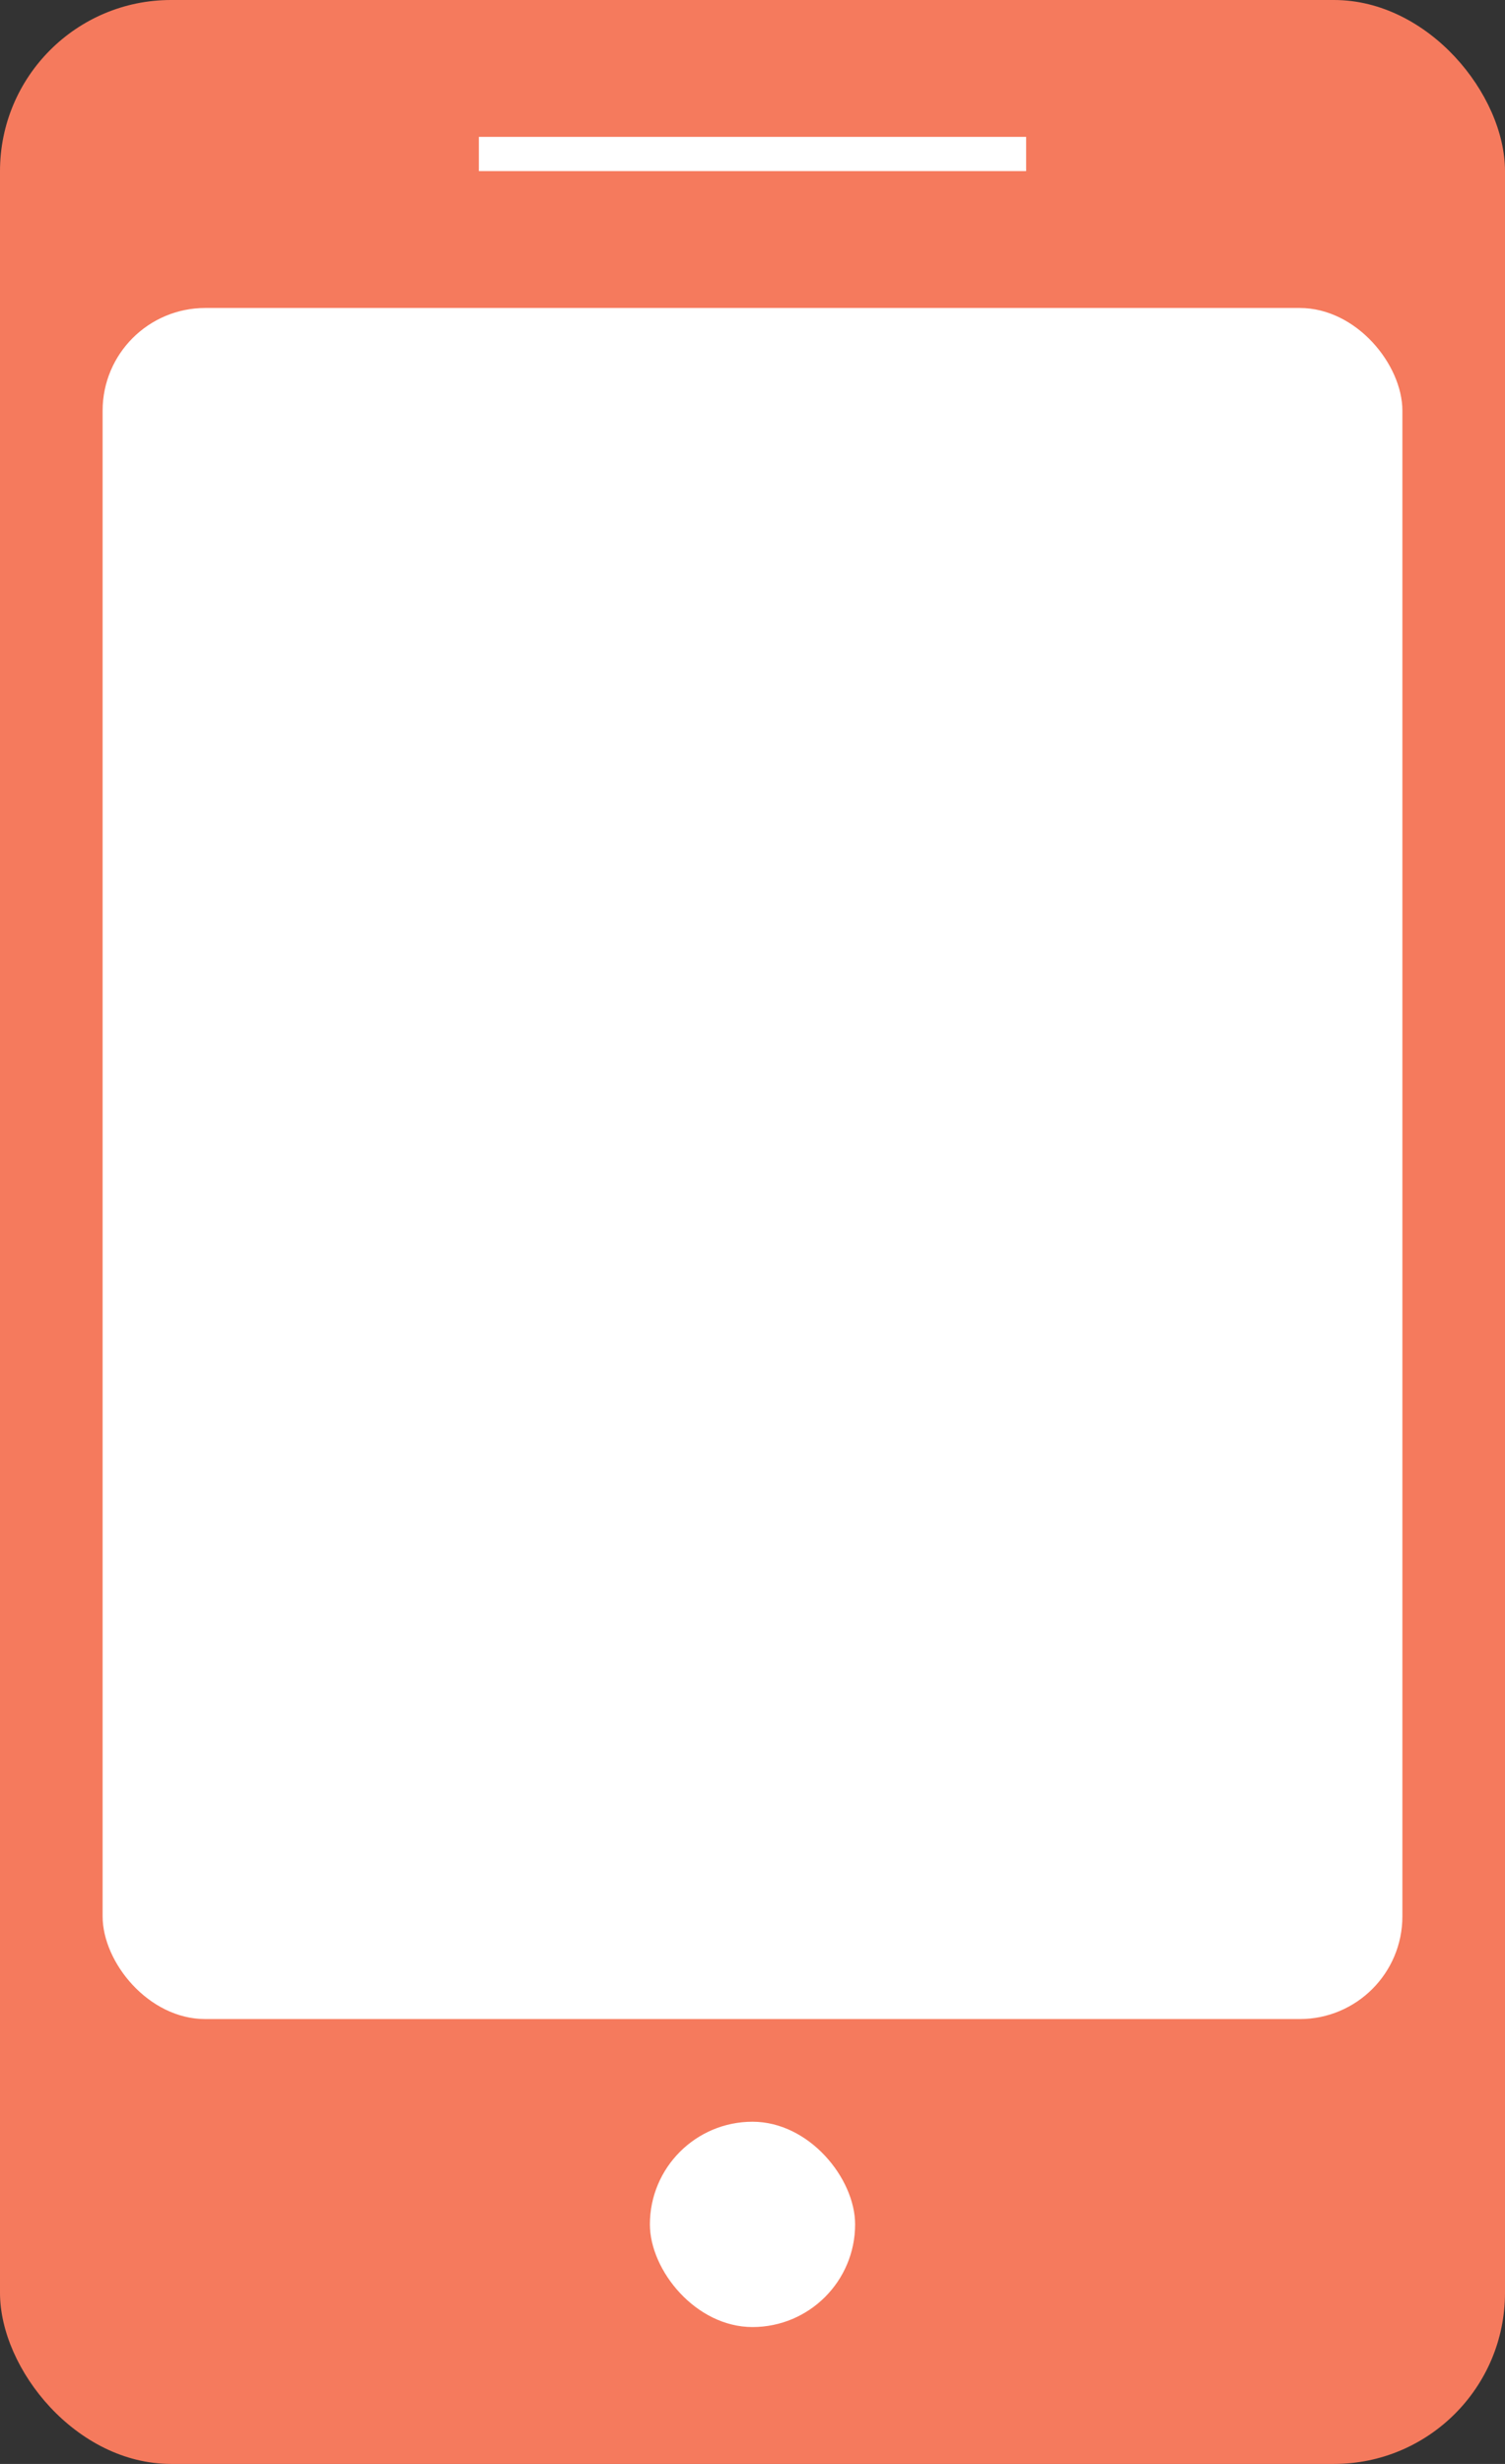 <svg xmlns="http://www.w3.org/2000/svg" width="44" height="72" viewBox="0 0 44 72">
  <rect x="0" y="0" width="44" height="72" fill="#333333" stroke="none"/>
  <defs>
    <style>
      .cls-1 {
        fill: #f57a5d;
      }

      .cls-2 {
        fill: #fff;
      }
    </style>
  </defs>
  <rect class="cls-1" width="44" height="72" rx="5" ry="5"/>
  <rect class="cls-2" x="14" y="4" width="16" height="1"/>
  <rect class="cls-2" x="19" y="62" width="6" height="6" rx="3" ry="3"/>
  <rect class="cls-2" x="3" y="9" width="38" height="50" rx="3" ry="3"/>
</svg>